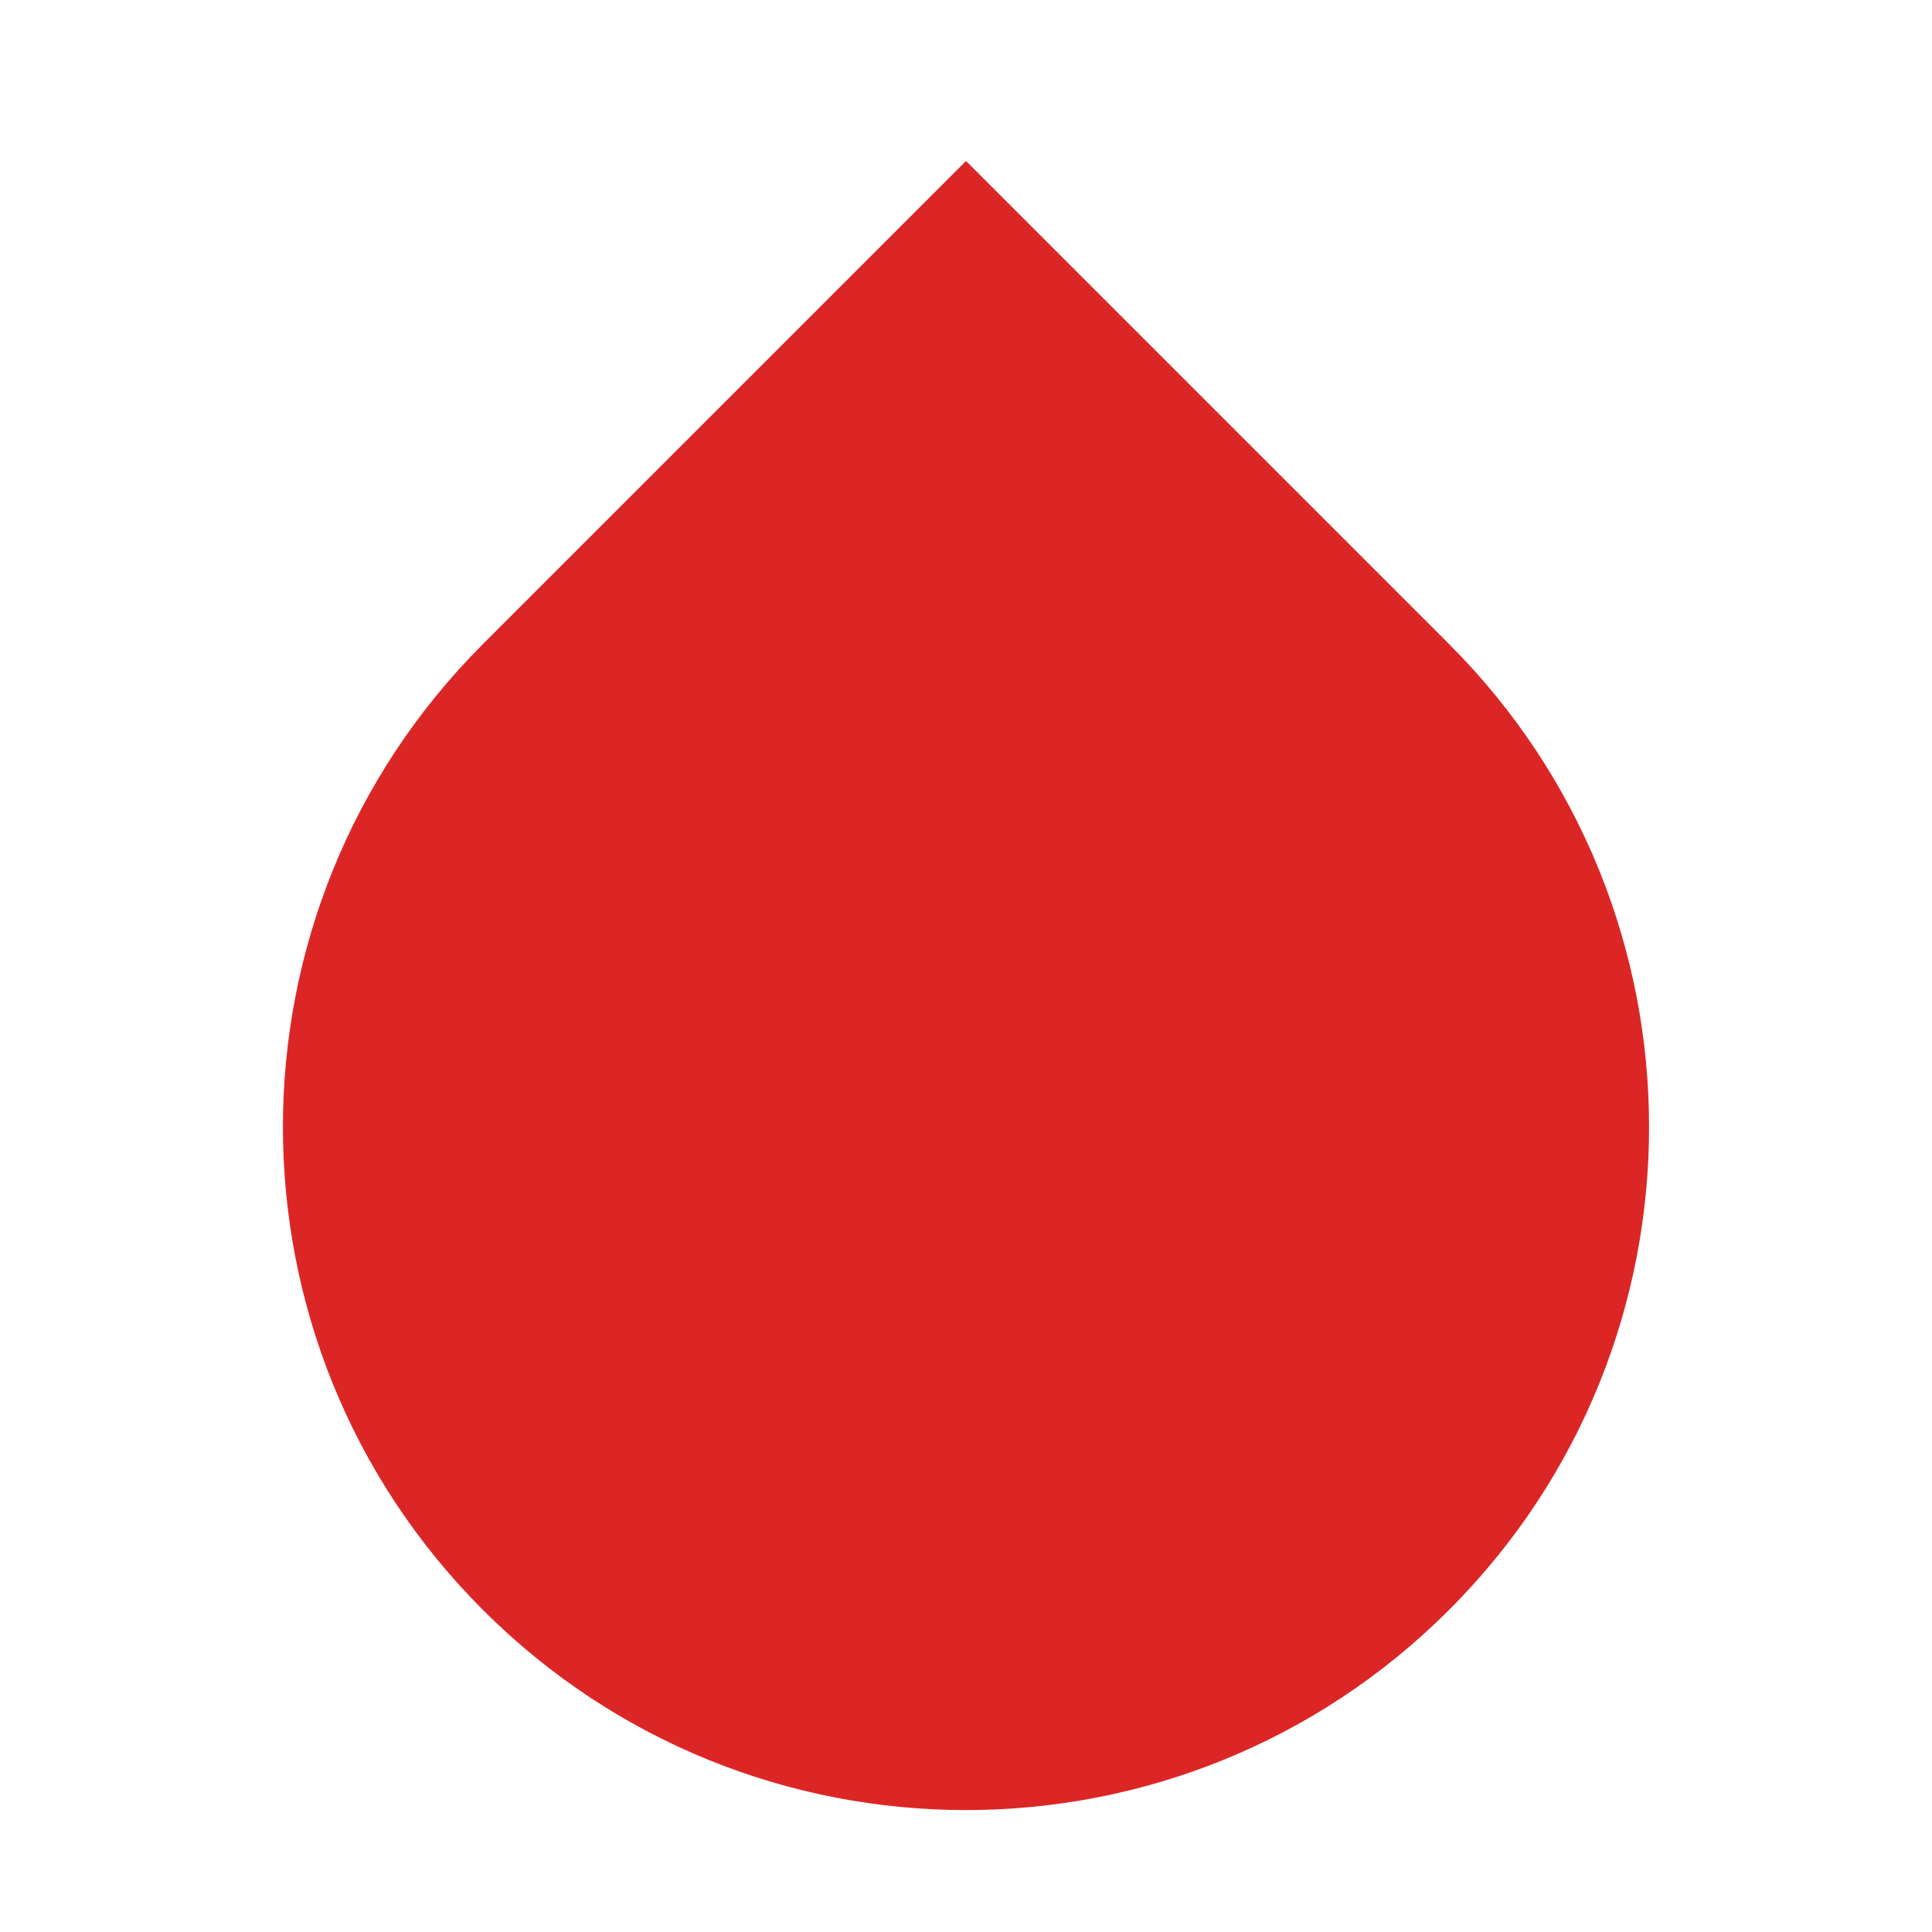 <?xml version="1.0" encoding="UTF-8"?>
<svg width="24" height="24" viewBox="0 0 24 24" fill="none" xmlns="http://www.w3.org/2000/svg">
  <path d="M12 2L18 8C21.314 11.314 21.314 16.686 18 20C14.686 23.314 9.314 23.314 6 20C2.686 16.686 2.686 11.314 6 8L12 2Z" fill="#DC2626"/>
</svg> 
